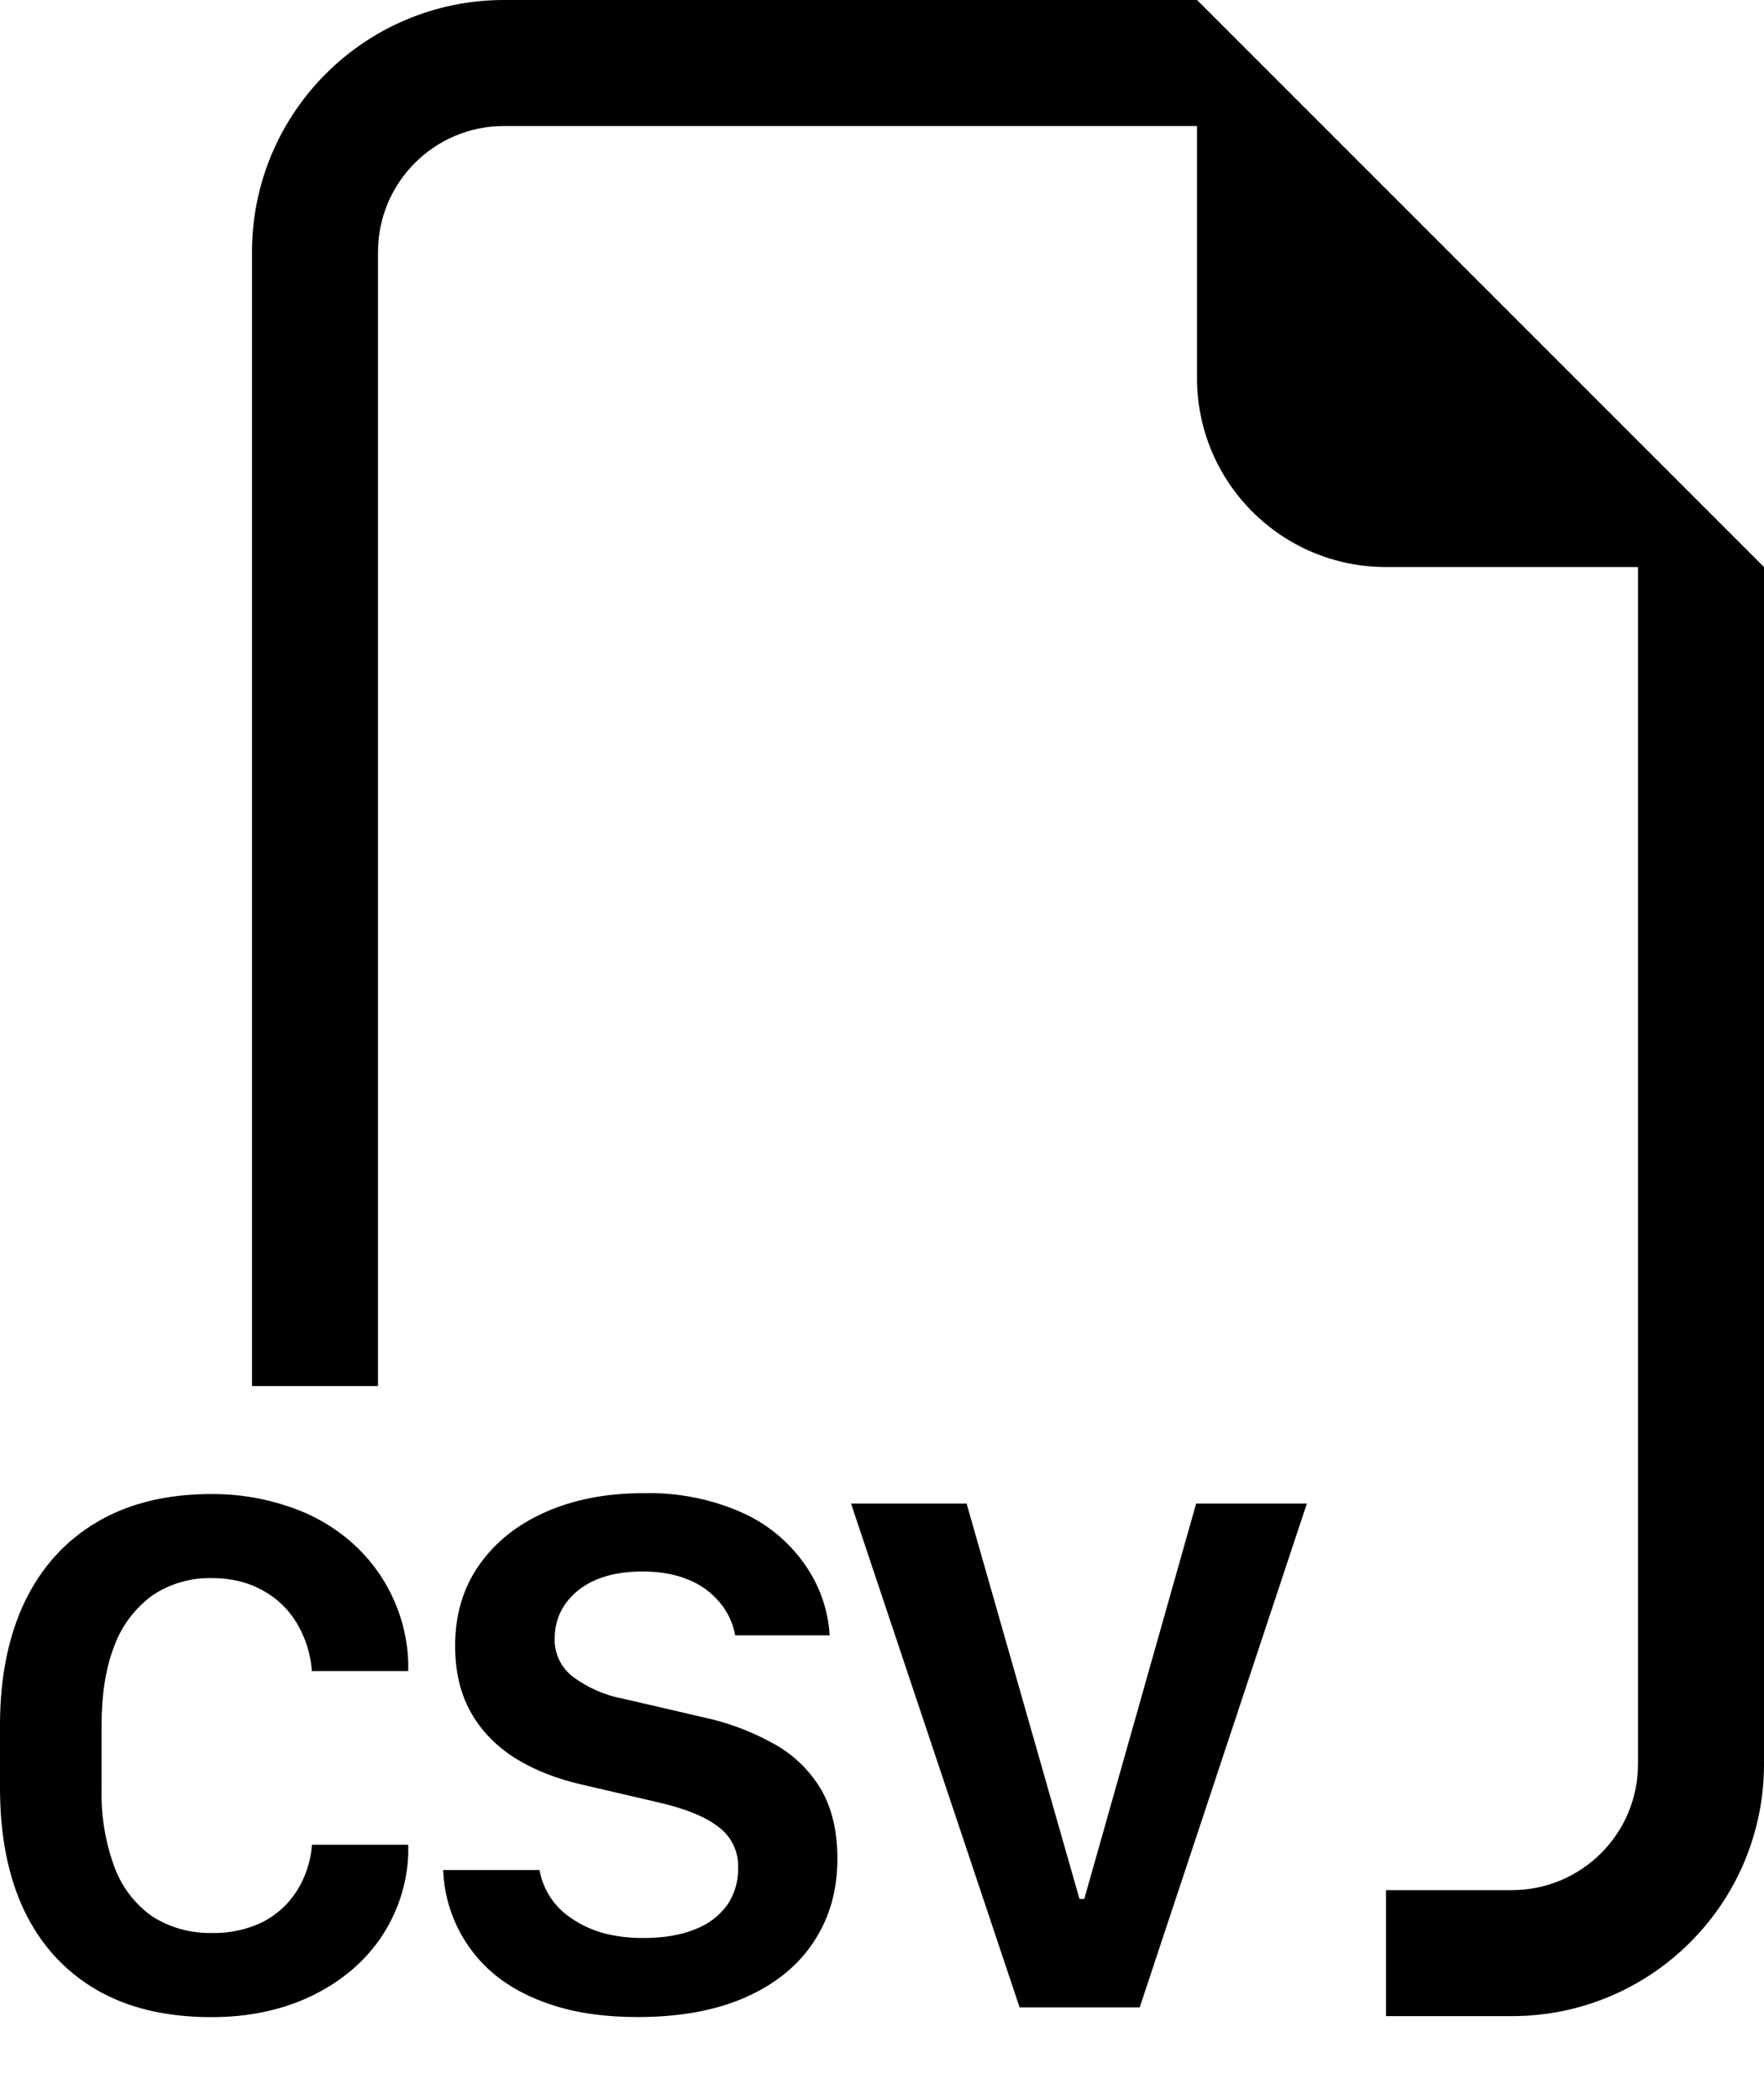 ﻿<?xml version="1.0" encoding="utf-8"?>
<svg version="1.1" xmlns:xlink="http://www.w3.org/1999/xlink" width="21px" height="25px" xmlns="http://www.w3.org/2000/svg">
  <defs>
    <pattern id="BGPattern" patternUnits="userSpaceOnUse" alignment="0 0" imageRepeat="None" />
    <mask fill="white" id="Clip5588">
      <path d="M 14.25 0  L 21 6.75  L 21 21  C 21 22.657  19.657 24  18 24  L 16.5 24  L 16.5 22.5  L 18 22.5  C 18.828 22.5  19.5 21.828  19.5 21  L 19.5 6.75  L 16.5 6.75  C 15.257 6.75  14.25 5.743  14.25 4.5  L 14.25 1.5  L 6 1.5  C 5.172 1.5  4.5 2.172  4.5 3  L 4.5 16.5  L 3 16.5  L 3 3  C 3 1.343  4.343 0  6 0  L 14.25 0  Z M 6.423 22.261  L 5.276 22.261  C 5.293 22.739  5.511 23.188  5.877 23.496  C 6.072 23.658  6.31 23.784  6.594 23.874  C 6.879 23.965  7.21 24.011  7.591 24.011  C 8.098 24.011  8.527 23.931  8.88 23.774  C 9.234 23.616  9.504 23.396  9.688 23.114  C 9.876 22.83  9.969 22.502  9.969 22.13  C 9.969 21.794  9.902 21.515  9.768 21.29  C 9.631 21.065  9.437 20.88  9.205 20.754  C 8.94 20.607  8.654 20.501  8.357 20.439  L 7.425 20.223  C 7.205 20.183  6.998 20.092  6.819 19.959  C 6.68 19.852  6.6 19.686  6.603 19.511  C 6.603 19.277  6.696 19.085  6.88 18.934  C 7.068 18.783  7.324 18.707  7.648 18.707  C 7.863 18.707  8.047 18.741  8.203 18.808  C 8.347 18.867  8.474 18.96  8.572 19.08  C 8.665 19.191  8.727 19.325  8.752 19.467  L 9.877 19.467  C 9.859 19.162  9.755 18.867  9.577 18.618  C 9.388 18.349  9.129 18.136  8.827 18.003  C 8.459 17.841  8.06 17.764  7.657 17.775  C 7.218 17.775  6.831 17.85  6.493 18  C 6.156 18.149  5.893 18.36  5.703 18.632  C 5.512 18.905  5.418 19.224  5.418 19.59  C 5.418 19.892  5.478 20.154  5.601 20.376  C 5.724 20.599  5.901 20.781  6.129 20.927  C 6.357 21.069  6.627 21.177  6.937 21.246  L 7.864 21.462  C 8.175 21.535  8.406 21.631  8.559 21.752  C 8.711 21.867  8.796 22.05  8.787 22.241  C 8.79 22.395  8.745 22.547  8.659 22.675  C 8.563 22.807  8.43 22.908  8.277 22.965  C 8.11 23.035  7.903 23.07  7.657 23.07  C 7.482 23.07  7.323 23.05  7.177 23.01  C 7.045 22.973  6.919 22.915  6.805 22.837  C 6.604 22.707  6.465 22.498  6.423 22.261  Z M 1.209 21.283  L 1.209 20.54  C 1.209 20.168  1.26 19.849  1.362 19.59  C 1.451 19.35  1.609 19.142  1.815 18.991  C 2.025 18.851  2.274 18.779  2.527 18.786  C 2.752 18.786  2.952 18.834  3.125 18.931  C 3.294 19.022  3.435 19.157  3.533 19.321  C 3.637 19.495  3.699 19.691  3.713 19.893  L 4.86 19.893  L 4.86 19.785  C 4.84 19.226  4.586 18.702  4.161 18.339  C 3.946 18.156  3.696 18.018  3.428 17.931  C 3.135 17.832  2.828 17.783  2.519 17.785  C 1.985 17.785  1.529 17.896  1.152 18.12  C 0.777 18.342  0.492 18.658  0.294 19.068  C 0.099 19.479  0 19.968  0 20.536  L 0 21.283  C 0 21.852  0.096 22.339  0.29 22.747  C 0.486 23.154  0.773 23.467  1.148 23.686  C 1.523 23.904  1.979 24.012  2.519 24.012  C 2.958 24.012  3.35 23.929  3.696 23.766  C 4.041 23.601  4.317 23.376  4.521 23.085  C 4.728 22.787  4.846 22.436  4.86 22.074  L 4.86 21.96  L 3.714 21.96  C 3.7 22.153  3.639 22.34  3.537 22.504  C 3.437 22.664  3.296 22.793  3.129 22.879  C 2.942 22.97  2.736 23.015  2.528 23.01  C 2.274 23.017  2.024 22.948  1.811 22.812  C 1.605 22.666  1.449 22.461  1.362 22.224  C 1.252 21.923  1.2 21.604  1.209 21.283  Z M 15.558 17.898  L 13.568 23.896  L 12.138 23.896  L 10.131 17.898  L 11.507 17.898  L 12.851 22.605  L 12.908 22.605  L 14.24 17.898  L 15.558 17.898  Z " fill-rule="evenodd" />
    </mask>
  </defs>
  <g>
    <path d="M 14.25 0  L 21 6.75  L 21 21  C 21 22.657  19.657 24  18 24  L 16.5 24  L 16.5 22.5  L 18 22.5  C 18.828 22.5  19.5 21.828  19.5 21  L 19.5 6.75  L 16.5 6.75  C 15.257 6.75  14.25 5.743  14.25 4.5  L 14.25 1.5  L 6 1.5  C 5.172 1.5  4.5 2.172  4.5 3  L 4.5 16.5  L 3 16.5  L 3 3  C 3 1.343  4.343 0  6 0  L 14.25 0  Z M 6.423 22.261  L 5.276 22.261  C 5.293 22.739  5.511 23.188  5.877 23.496  C 6.072 23.658  6.31 23.784  6.594 23.874  C 6.879 23.965  7.21 24.011  7.591 24.011  C 8.098 24.011  8.527 23.931  8.88 23.774  C 9.234 23.616  9.504 23.396  9.688 23.114  C 9.876 22.83  9.969 22.502  9.969 22.13  C 9.969 21.794  9.902 21.515  9.768 21.29  C 9.631 21.065  9.437 20.88  9.205 20.754  C 8.94 20.607  8.654 20.501  8.357 20.439  L 7.425 20.223  C 7.205 20.183  6.998 20.092  6.819 19.959  C 6.68 19.852  6.6 19.686  6.603 19.511  C 6.603 19.277  6.696 19.085  6.88 18.934  C 7.068 18.783  7.324 18.707  7.648 18.707  C 7.863 18.707  8.047 18.741  8.203 18.808  C 8.347 18.867  8.474 18.96  8.572 19.08  C 8.665 19.191  8.727 19.325  8.752 19.467  L 9.877 19.467  C 9.859 19.162  9.755 18.867  9.577 18.618  C 9.388 18.349  9.129 18.136  8.827 18.003  C 8.459 17.841  8.06 17.764  7.657 17.775  C 7.218 17.775  6.831 17.85  6.493 18  C 6.156 18.149  5.893 18.36  5.703 18.632  C 5.512 18.905  5.418 19.224  5.418 19.59  C 5.418 19.892  5.478 20.154  5.601 20.376  C 5.724 20.599  5.901 20.781  6.129 20.927  C 6.357 21.069  6.627 21.177  6.937 21.246  L 7.864 21.462  C 8.175 21.535  8.406 21.631  8.559 21.752  C 8.711 21.867  8.796 22.05  8.787 22.241  C 8.79 22.395  8.745 22.547  8.659 22.675  C 8.563 22.807  8.43 22.908  8.277 22.965  C 8.11 23.035  7.903 23.07  7.657 23.07  C 7.482 23.07  7.323 23.05  7.177 23.01  C 7.045 22.973  6.919 22.915  6.805 22.837  C 6.604 22.707  6.465 22.498  6.423 22.261  Z M 1.209 21.283  L 1.209 20.54  C 1.209 20.168  1.26 19.849  1.362 19.59  C 1.451 19.35  1.609 19.142  1.815 18.991  C 2.025 18.851  2.274 18.779  2.527 18.786  C 2.752 18.786  2.952 18.834  3.125 18.931  C 3.294 19.022  3.435 19.157  3.533 19.321  C 3.637 19.495  3.699 19.691  3.713 19.893  L 4.86 19.893  L 4.86 19.785  C 4.84 19.226  4.586 18.702  4.161 18.339  C 3.946 18.156  3.696 18.018  3.428 17.931  C 3.135 17.832  2.828 17.783  2.519 17.785  C 1.985 17.785  1.529 17.896  1.152 18.12  C 0.777 18.342  0.492 18.658  0.294 19.068  C 0.099 19.479  0 19.968  0 20.536  L 0 21.283  C 0 21.852  0.096 22.339  0.29 22.747  C 0.486 23.154  0.773 23.467  1.148 23.686  C 1.523 23.904  1.979 24.012  2.519 24.012  C 2.958 24.012  3.35 23.929  3.696 23.766  C 4.041 23.601  4.317 23.376  4.521 23.085  C 4.728 22.787  4.846 22.436  4.86 22.074  L 4.86 21.96  L 3.714 21.96  C 3.7 22.153  3.639 22.34  3.537 22.504  C 3.437 22.664  3.296 22.793  3.129 22.879  C 2.942 22.97  2.736 23.015  2.528 23.01  C 2.274 23.017  2.024 22.948  1.811 22.812  C 1.605 22.666  1.449 22.461  1.362 22.224  C 1.252 21.923  1.2 21.604  1.209 21.283  Z M 15.558 17.898  L 13.568 23.896  L 12.138 23.896  L 10.131 17.898  L 11.507 17.898  L 12.851 22.605  L 12.908 22.605  L 14.24 17.898  L 15.558 17.898  Z " fill-rule="nonzero" fill="rgba(0, 0, 0, 1)" stroke="none" class="fill" />
    <path d="M 14.25 0  L 21 6.75  L 21 21  C 21 22.657  19.657 24  18 24  L 16.5 24  L 16.5 22.5  L 18 22.5  C 18.828 22.5  19.5 21.828  19.5 21  L 19.5 6.75  L 16.5 6.75  C 15.257 6.75  14.25 5.743  14.25 4.5  L 14.25 1.5  L 6 1.5  C 5.172 1.5  4.5 2.172  4.5 3  L 4.5 16.5  L 3 16.5  L 3 3  C 3 1.343  4.343 0  6 0  L 14.25 0  Z " stroke-width="0" stroke-dasharray="0" stroke="rgba(255, 255, 255, 0)" fill="none" class="stroke" mask="url(#Clip5588)" />
    <path d="M 6.423 22.261  L 5.276 22.261  C 5.293 22.739  5.511 23.188  5.877 23.496  C 6.072 23.658  6.31 23.784  6.594 23.874  C 6.879 23.965  7.21 24.011  7.591 24.011  C 8.098 24.011  8.527 23.931  8.88 23.774  C 9.234 23.616  9.504 23.396  9.688 23.114  C 9.876 22.83  9.969 22.502  9.969 22.13  C 9.969 21.794  9.902 21.515  9.768 21.29  C 9.631 21.065  9.437 20.88  9.205 20.754  C 8.94 20.607  8.654 20.501  8.357 20.439  L 7.425 20.223  C 7.205 20.183  6.998 20.092  6.819 19.959  C 6.68 19.852  6.6 19.686  6.603 19.511  C 6.603 19.277  6.696 19.085  6.88 18.934  C 7.068 18.783  7.324 18.707  7.648 18.707  C 7.863 18.707  8.047 18.741  8.203 18.808  C 8.347 18.867  8.474 18.96  8.572 19.08  C 8.665 19.191  8.727 19.325  8.752 19.467  L 9.877 19.467  C 9.859 19.162  9.755 18.867  9.577 18.618  C 9.388 18.349  9.129 18.136  8.827 18.003  C 8.459 17.841  8.06 17.764  7.657 17.775  C 7.218 17.775  6.831 17.85  6.493 18  C 6.156 18.149  5.893 18.36  5.703 18.632  C 5.512 18.905  5.418 19.224  5.418 19.59  C 5.418 19.892  5.478 20.154  5.601 20.376  C 5.724 20.599  5.901 20.781  6.129 20.927  C 6.357 21.069  6.627 21.177  6.937 21.246  L 7.864 21.462  C 8.175 21.535  8.406 21.631  8.559 21.752  C 8.711 21.867  8.796 22.05  8.787 22.241  C 8.79 22.395  8.745 22.547  8.659 22.675  C 8.563 22.807  8.43 22.908  8.277 22.965  C 8.11 23.035  7.903 23.07  7.657 23.07  C 7.482 23.07  7.323 23.05  7.177 23.01  C 7.045 22.973  6.919 22.915  6.805 22.837  C 6.604 22.707  6.465 22.498  6.423 22.261  Z " stroke-width="0" stroke-dasharray="0" stroke="rgba(255, 255, 255, 0)" fill="none" class="stroke" mask="url(#Clip5588)" />
    <path d="M 1.209 21.283  L 1.209 20.54  C 1.209 20.168  1.26 19.849  1.362 19.59  C 1.451 19.35  1.609 19.142  1.815 18.991  C 2.025 18.851  2.274 18.779  2.527 18.786  C 2.752 18.786  2.952 18.834  3.125 18.931  C 3.294 19.022  3.435 19.157  3.533 19.321  C 3.637 19.495  3.699 19.691  3.713 19.893  L 4.86 19.893  L 4.86 19.785  C 4.84 19.226  4.586 18.702  4.161 18.339  C 3.946 18.156  3.696 18.018  3.428 17.931  C 3.135 17.832  2.828 17.783  2.519 17.785  C 1.985 17.785  1.529 17.896  1.152 18.12  C 0.777 18.342  0.492 18.658  0.294 19.068  C 0.099 19.479  0 19.968  0 20.536  L 0 21.283  C 0 21.852  0.096 22.339  0.29 22.747  C 0.486 23.154  0.773 23.467  1.148 23.686  C 1.523 23.904  1.979 24.012  2.519 24.012  C 2.958 24.012  3.35 23.929  3.696 23.766  C 4.041 23.601  4.317 23.376  4.521 23.085  C 4.728 22.787  4.846 22.436  4.86 22.074  L 4.86 21.96  L 3.714 21.96  C 3.7 22.153  3.639 22.34  3.537 22.504  C 3.437 22.664  3.296 22.793  3.129 22.879  C 2.942 22.97  2.736 23.015  2.528 23.01  C 2.274 23.017  2.024 22.948  1.811 22.812  C 1.605 22.666  1.449 22.461  1.362 22.224  C 1.252 21.923  1.2 21.604  1.209 21.283  Z " stroke-width="0" stroke-dasharray="0" stroke="rgba(255, 255, 255, 0)" fill="none" class="stroke" mask="url(#Clip5588)" />
    <path d="M 15.558 17.898  L 13.568 23.896  L 12.138 23.896  L 10.131 17.898  L 11.507 17.898  L 12.851 22.605  L 12.908 22.605  L 14.24 17.898  L 15.558 17.898  Z " stroke-width="0" stroke-dasharray="0" stroke="rgba(255, 255, 255, 0)" fill="none" class="stroke" mask="url(#Clip5588)" />
  </g>
</svg>